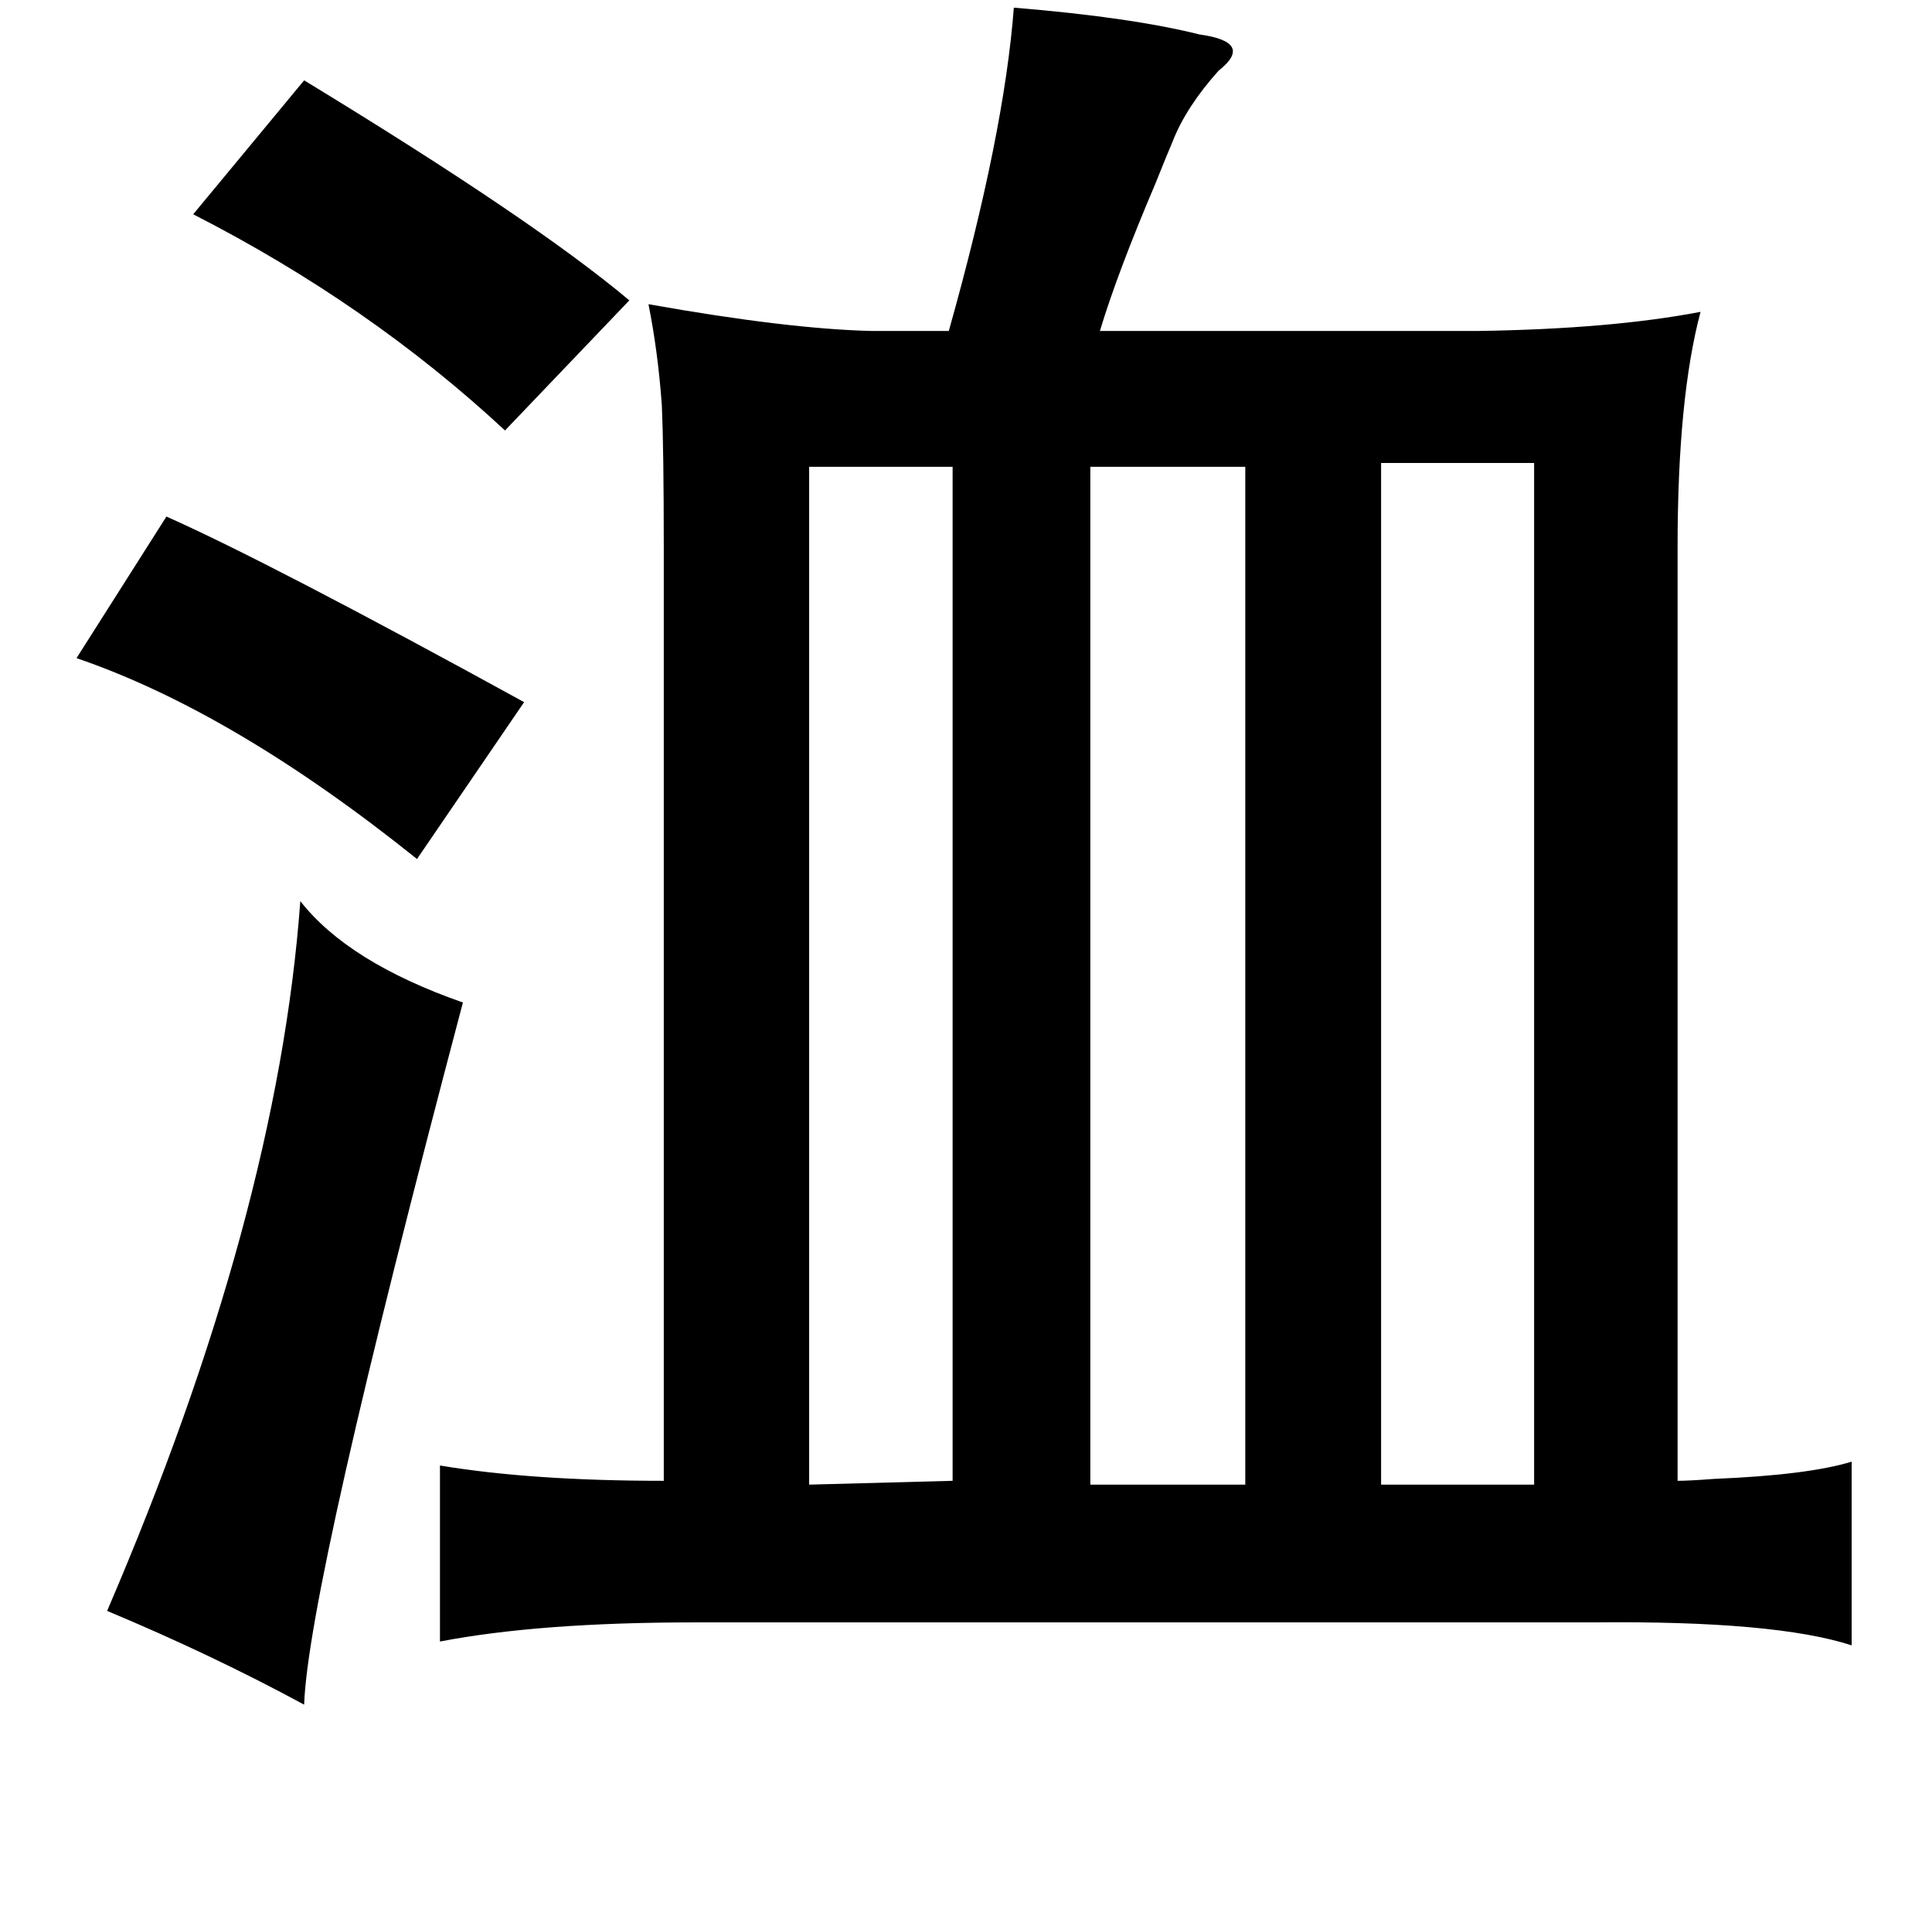 <?xml version="1.0" standalone="no"?>
<!DOCTYPE svg PUBLIC "-//W3C//DTD SVG 1.1//EN" "http://www.w3.org/Graphics/SVG/1.1/DTD/svg11.dtd" >
<svg xmlns="http://www.w3.org/2000/svg" xmlns:xlink="http://www.w3.org/1999/xlink" version="1.1" viewBox="-10 0 1010 1000">
   <path fill="currentColor"
d="M520 4q61 5 97 14q29 4 10 19q-17 19 -24 37q-3 7 -9 22q-20 47 -29 77h197q70 -1 117 -10q-12 45 -12 123v488q6 0 19 -1q49 -2 72 -9v96q-40 -13 -135 -12h-470q-81 0 -133 10v-92q48 8 117 8v-351v-137q0 -51 -1 -74q-2 -28 -7 -53q73 13 117 14h40q29 -103 34 -169z
M149 42q120 73 170 115l-65 68q-71 -66 -163 -113zM413 244v129v403l75 -2v-530h-75zM560 244v532h81v-532h-81zM712 242v534h80v-375v-159h-80zM77 270q54 24 187 97l-56 82q-96 -77 -178 -105zM147 471q25 32 85 53q-81 306 -83 367q-48 -26 -103 -49q89 -207 101 -371z
" />
</svg>

